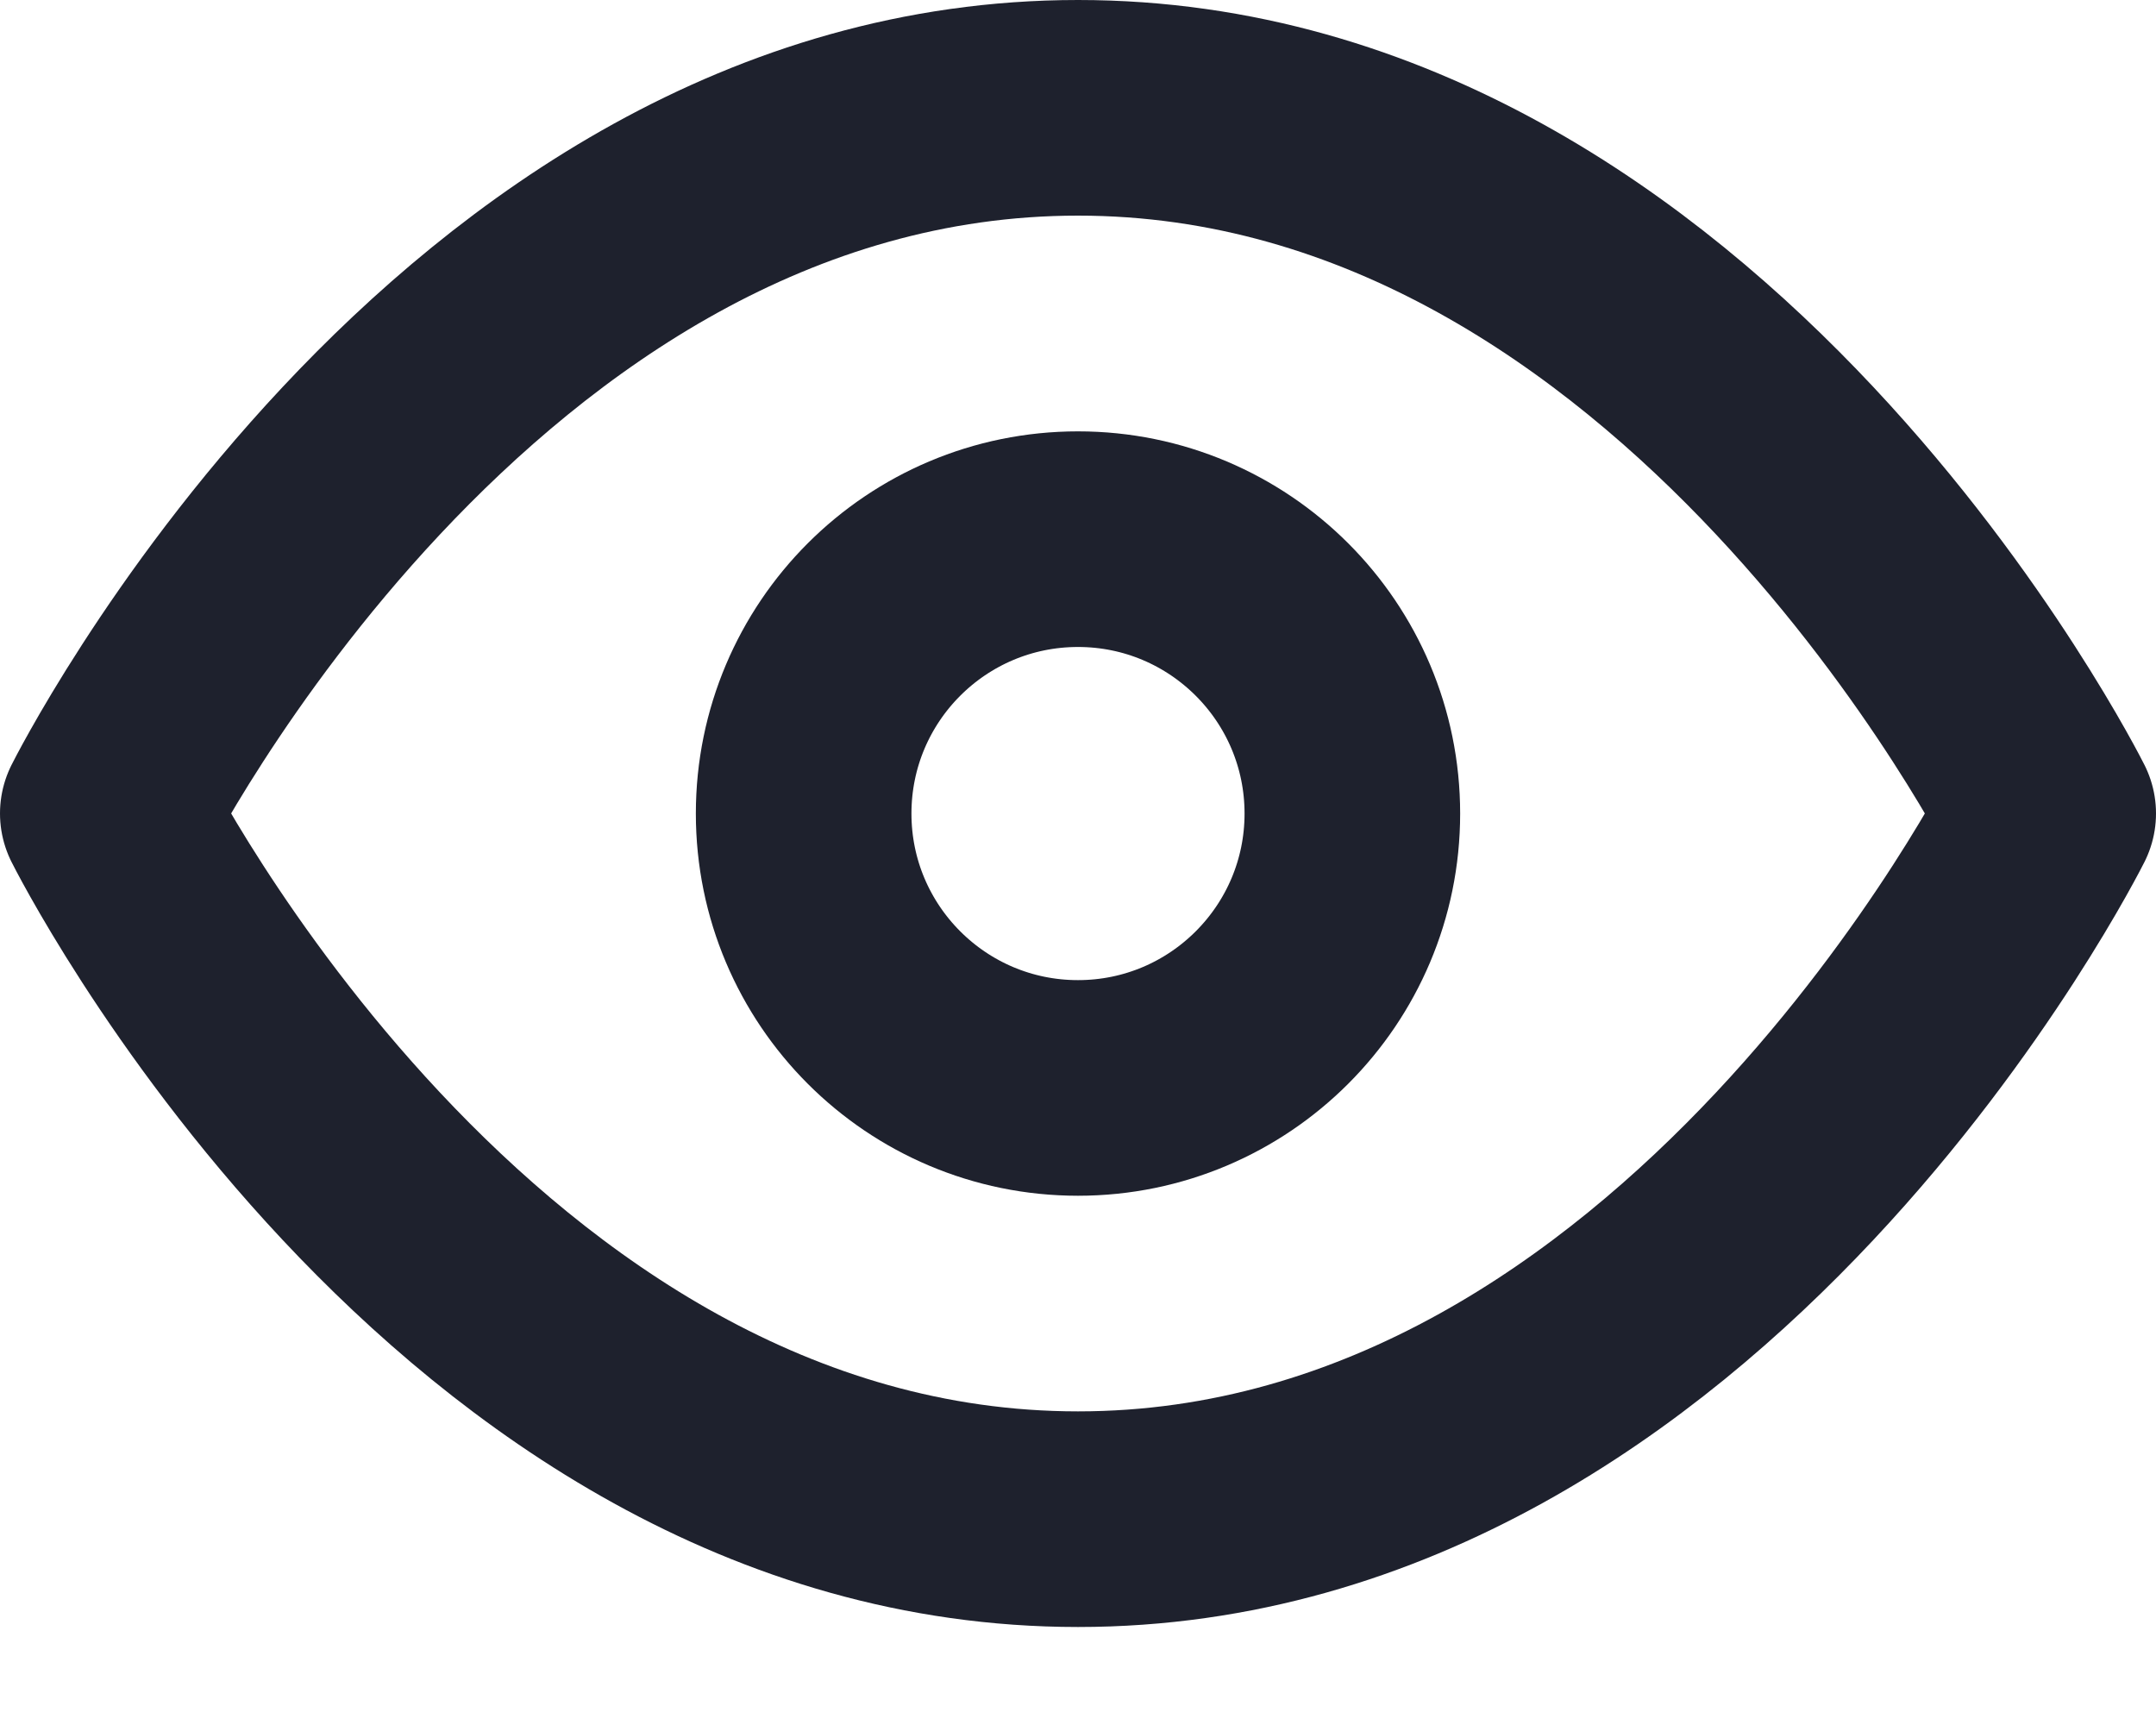 <svg width="20" height="16" viewBox="0 0 20 16" fill="none" xmlns="http://www.w3.org/2000/svg">
<path fill-rule="evenodd" clip-rule="evenodd" d="M1 7.545C1 7.545 4.273 1 10 1C15.727 1 19 7.545 19 7.545C19 7.545 15.727 14.091 10 14.091C4.273 14.091 1 7.545 1 7.545Z" stroke="#1E212D" stroke-width="2" stroke-linecap="round" stroke-linejoin="round"/>
<path fill-rule="evenodd" clip-rule="evenodd" d="M12.545 7.546C12.545 8.951 11.405 10.091 10 10.091C8.594 10.091 7.455 8.951 7.455 7.546C7.455 6.14 8.594 5.001 10 5.001C11.405 5.001 12.545 6.14 12.545 7.546Z" stroke="#1E212D" stroke-width="2" stroke-linecap="round" stroke-linejoin="round"/>
</svg>
